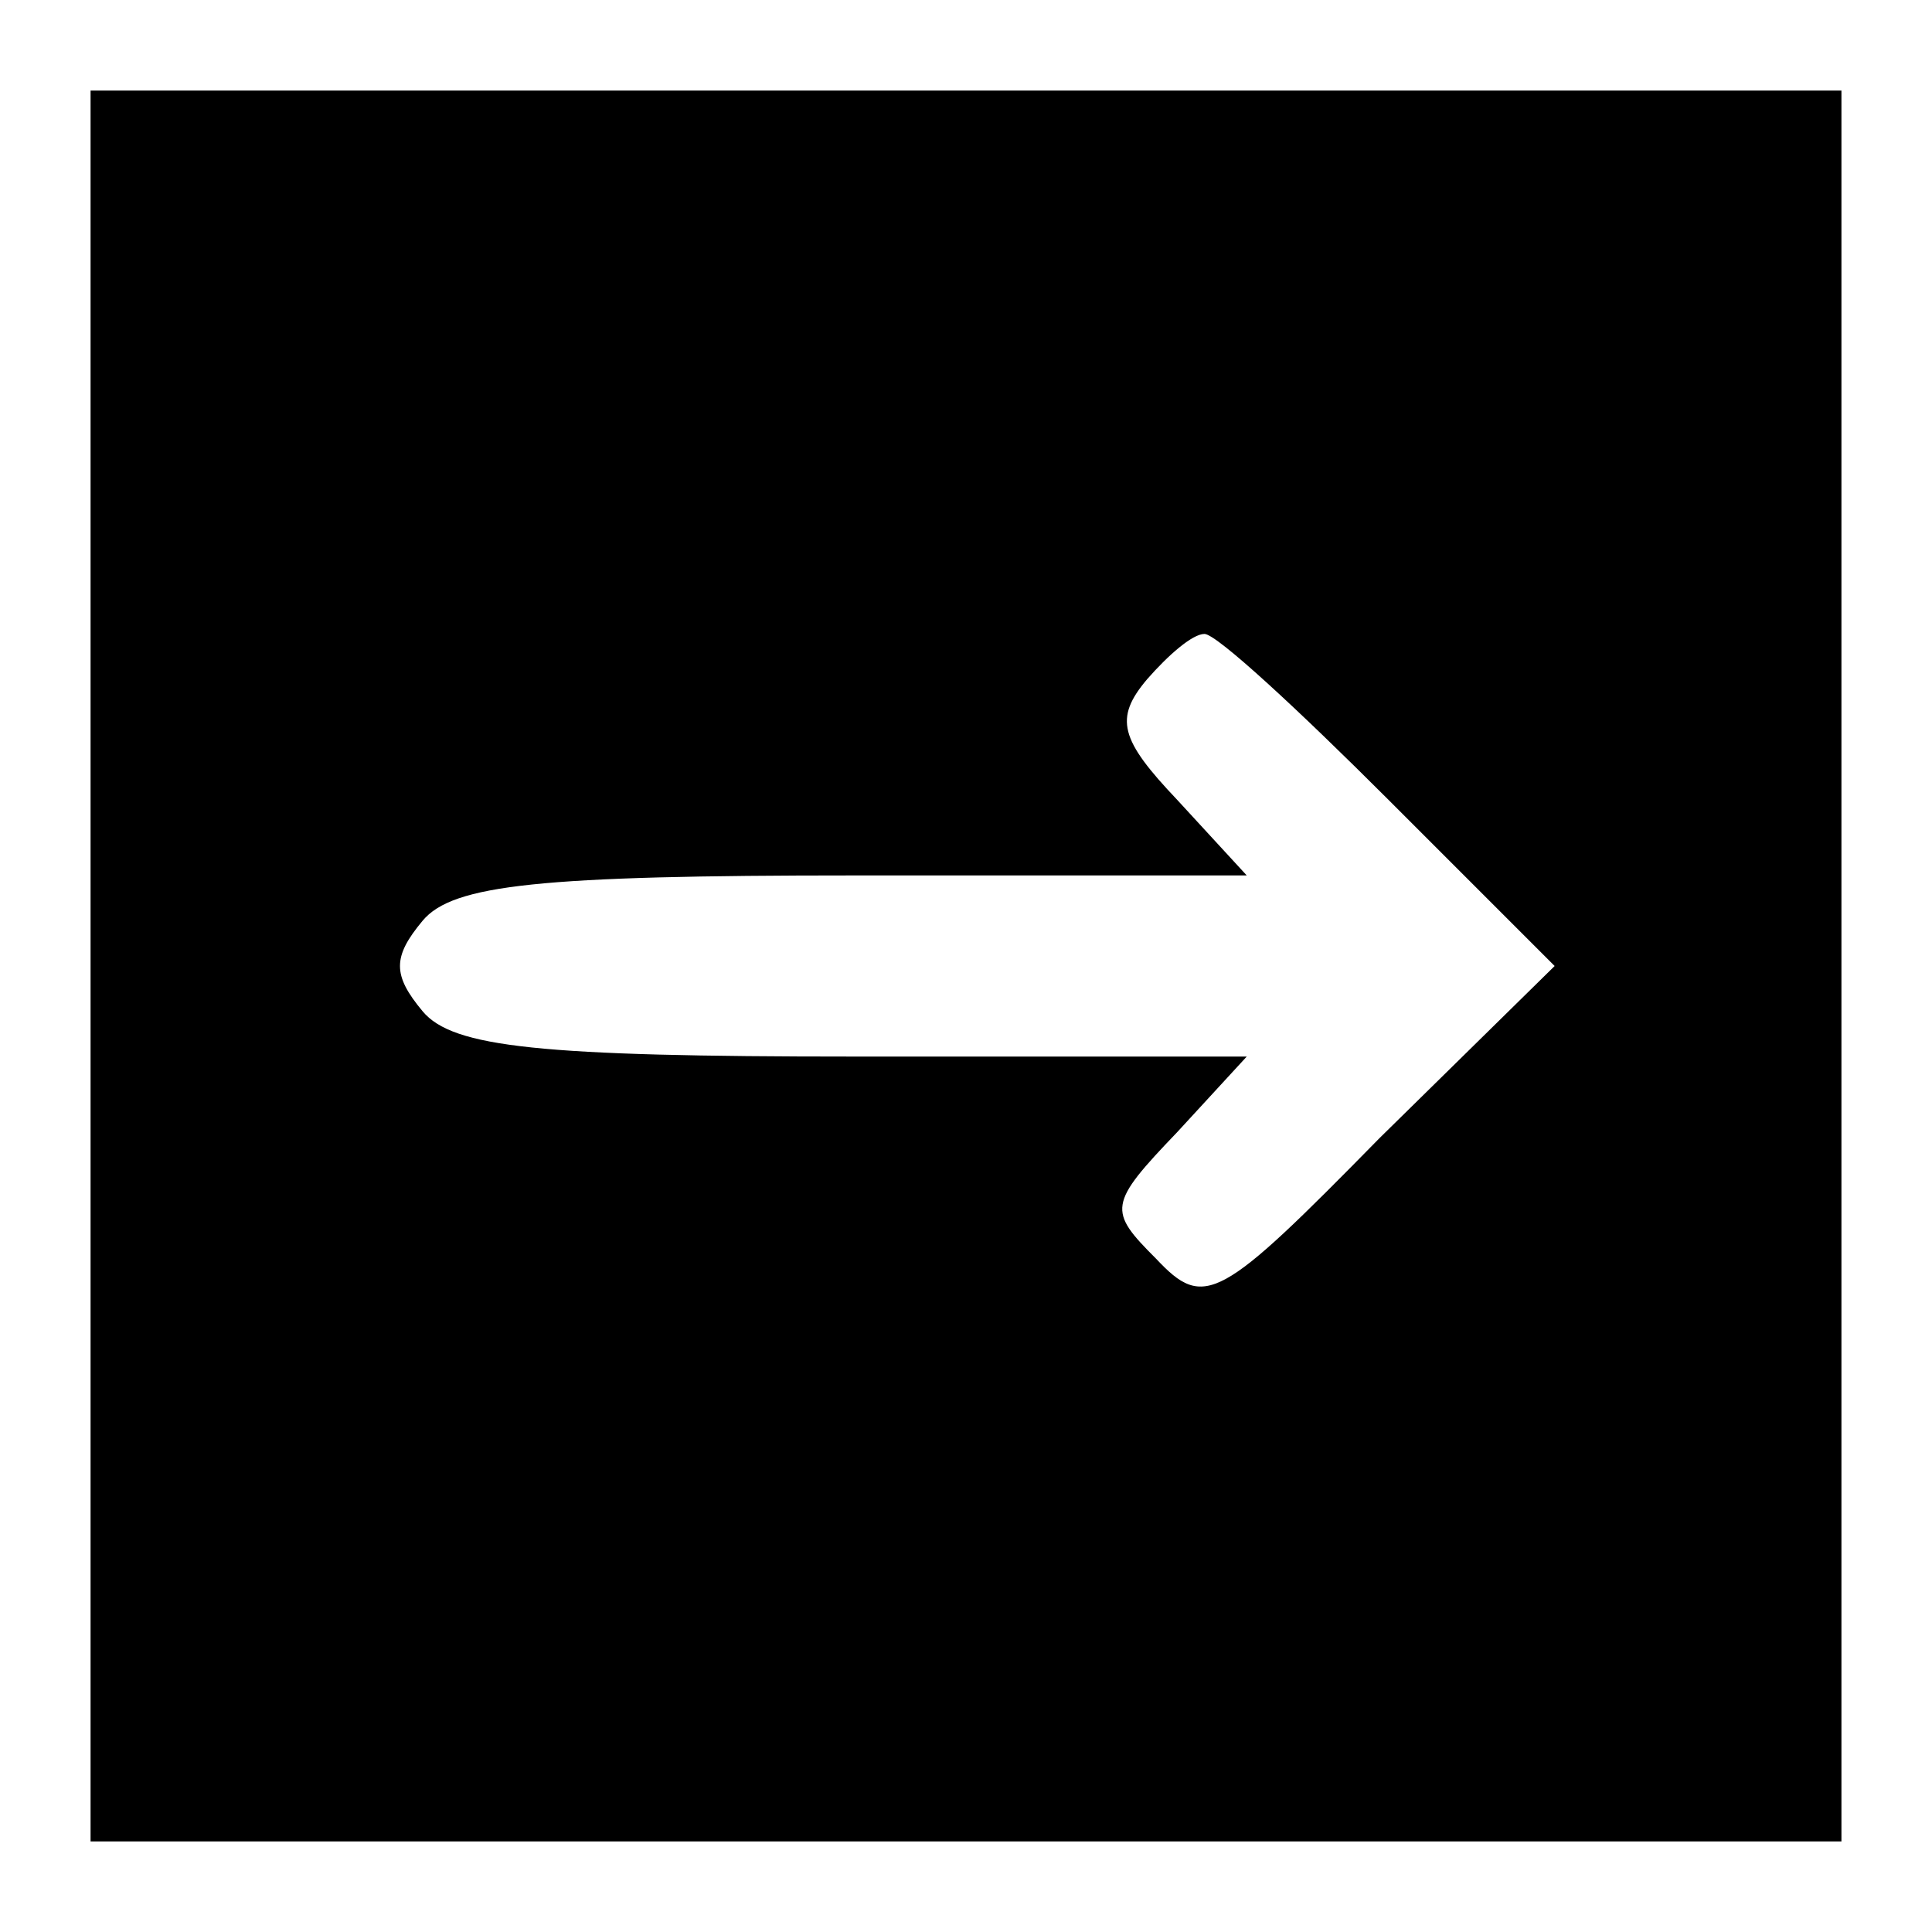 <?xml version="1.0" standalone="no"?>
<!DOCTYPE svg PUBLIC "-//W3C//DTD SVG 20010904//EN"
 "http://www.w3.org/TR/2001/REC-SVG-20010904/DTD/svg10.dtd">
<svg version="1.0" xmlns="http://www.w3.org/2000/svg"
 width="37pt" height="37pt" viewBox="0 0 64 64"
 preserveAspectRatio="xMidYMid meet">

<g transform="translate(0,64) scale(0.1,-0.1)"
fill="#000000" stroke="none">
<path d="M30 320 l0 -290 290 0 290 0 0 290 0 290 -290 0 -290 0 0 -290z m430
55 l55 -55 -58 -57 c-53 -54 -58 -57 -74 -40 -16 16 -16 18 7 42 l23 25 -130
0 c-104 0 -133 3 -143 15 -10 12 -10 18 0 30 10 12 39 15 143 15 l130 0 -23
25 c-19 20 -21 27 -10 40 7 8 15 15 19 15 4 0 31 -25 61 -55z"/>
</g>
</svg>
